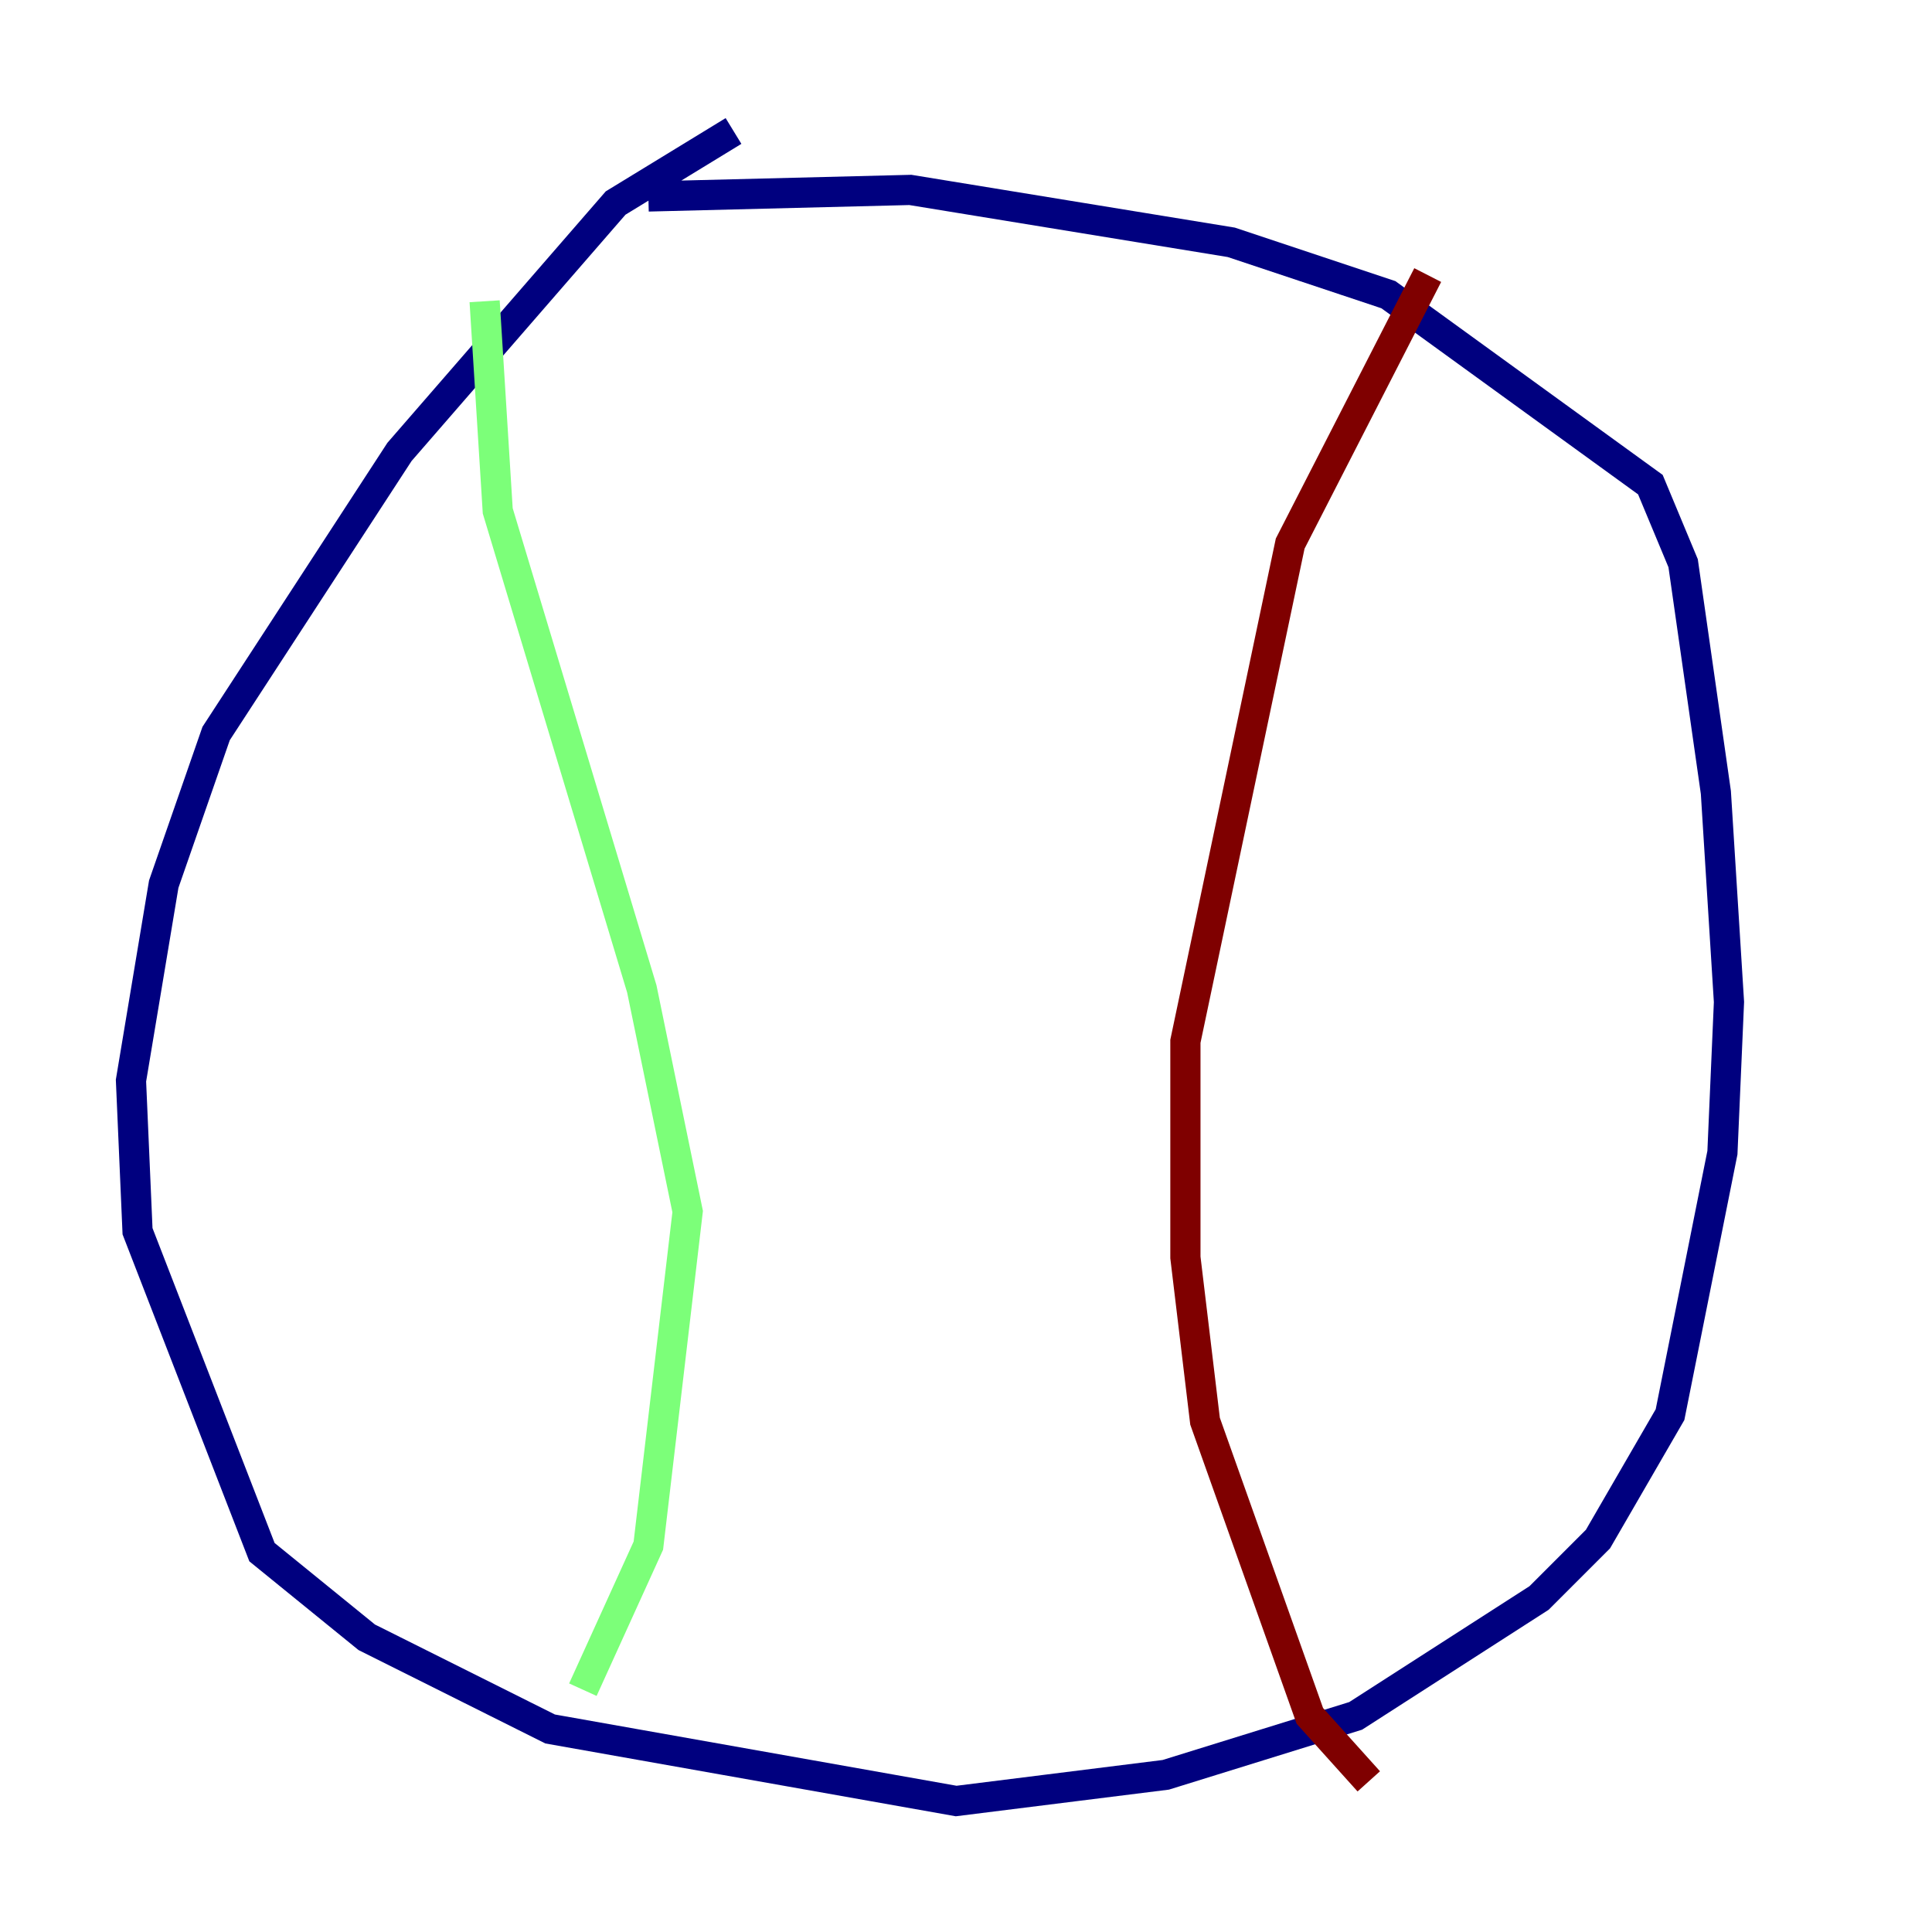 <?xml version="1.0" encoding="utf-8" ?>
<svg baseProfile="tiny" height="128" version="1.2" viewBox="0,0,128,128" width="128" xmlns="http://www.w3.org/2000/svg" xmlns:ev="http://www.w3.org/2001/xml-events" xmlns:xlink="http://www.w3.org/1999/xlink"><defs /><polyline fill="none" points="48.597,8.678 40.786,13.451 26.468,29.939 14.319,48.597 10.848,58.576 8.678,71.593 9.112,81.573 17.356,102.834 24.298,108.475 36.447,114.549 63.349,119.322 77.234,117.586 89.817,113.681 101.966,105.871 105.871,101.966 110.644,93.722 114.115,76.366 114.549,66.386 113.681,52.502 111.512,37.315 109.342,32.108 91.986,19.525 81.573,16.054 60.312,12.583 42.956,13.017" stroke="#00007f" stroke-width="2" /><polyline fill="none" points="32.108,19.959 32.976,33.844 42.522,65.519 45.559,80.271 42.956,102.4 38.617,111.946" stroke="#7cff79" stroke-width="2" /><polyline fill="none" points="94.59,18.224 85.478,36.014 78.536,68.99 78.536,83.308 79.837,94.156 86.78,113.681 90.685,118.02" stroke="#7f0000" stroke-width="2" /></svg>
